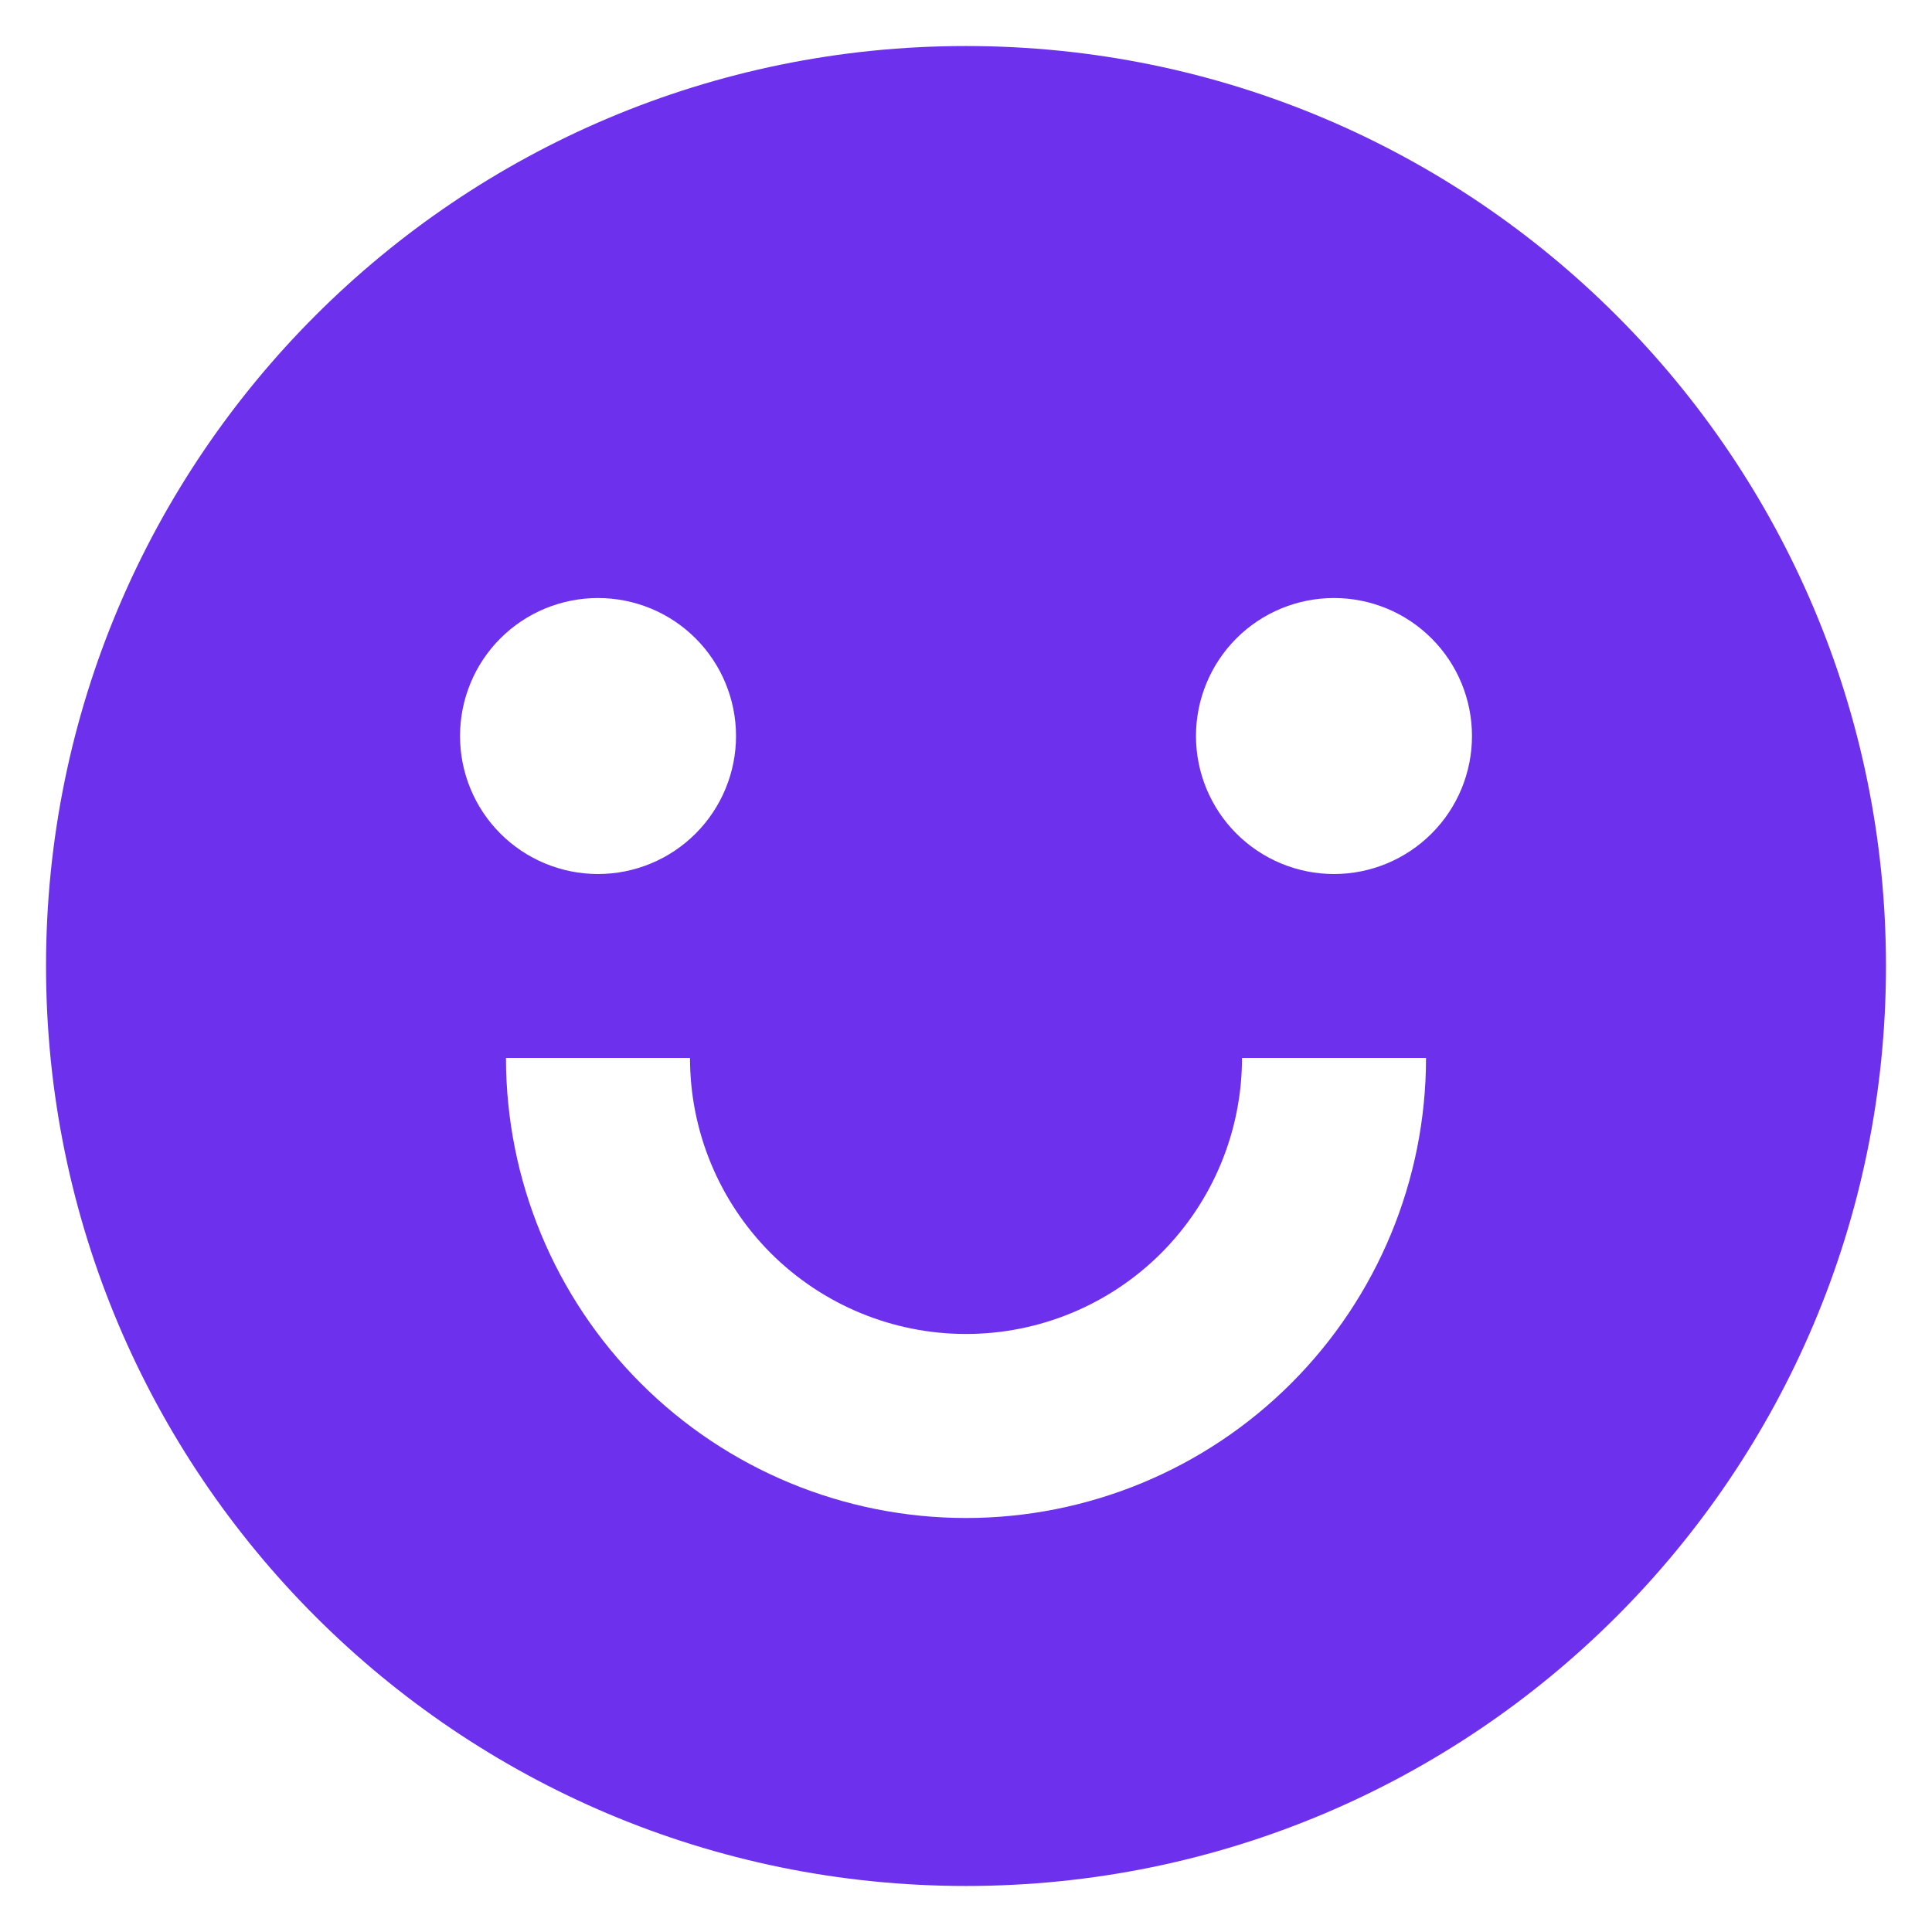 <svg width="28" height="28" viewBox="0 0 28 28" fill="none" xmlns="http://www.w3.org/2000/svg" xmlns:xlink="http://www.w3.org/1999/xlink">
<path d="M14,27.333C6.636,27.333 0.667,21.364 0.667,14C0.667,6.636 6.636,0.667 14,0.667C21.364,0.667 27.333,6.636 27.333,14C27.333,21.364 21.364,27.333 14,27.333ZM7.333,15.333C7.333,17.101 8.036,18.797 9.286,20.047C10.536,21.298 12.232,22 14,22C15.768,22 17.464,21.298 18.714,20.047C19.964,18.797 20.667,17.101 20.667,15.333L18,15.333C18,16.394 17.578,17.411 16.828,18.162C16.078,18.912 15.061,19.333 14,19.333C12.939,19.333 11.922,18.912 11.171,18.162C10.421,17.411 10,16.394 10,15.333L7.333,15.333ZM8.667,12.667C9.197,12.667 9.706,12.456 10.081,12.081C10.456,11.706 10.667,11.197 10.667,10.667C10.667,10.136 10.456,9.627 10.081,9.252C9.706,8.877 9.197,8.667 8.667,8.667C8.136,8.667 7.627,8.877 7.252,9.252C6.877,9.627 6.667,10.136 6.667,10.667C6.667,11.197 6.877,11.706 7.252,12.081C7.627,12.456 8.136,12.667 8.667,12.667ZM19.333,12.667C19.864,12.667 20.372,12.456 20.747,12.081C21.123,11.706 21.333,11.197 21.333,10.667C21.333,10.136 21.123,9.627 20.747,9.252C20.372,8.877 19.864,8.667 19.333,8.667C18.803,8.667 18.294,8.877 17.919,9.252C17.544,9.627 17.333,10.136 17.333,10.667C17.333,11.197 17.544,11.706 17.919,12.081C18.294,12.456 18.803,12.667 19.333,12.667Z" transform="rotate(0 14 14)" fill="#6D31ED"/>
</svg>
